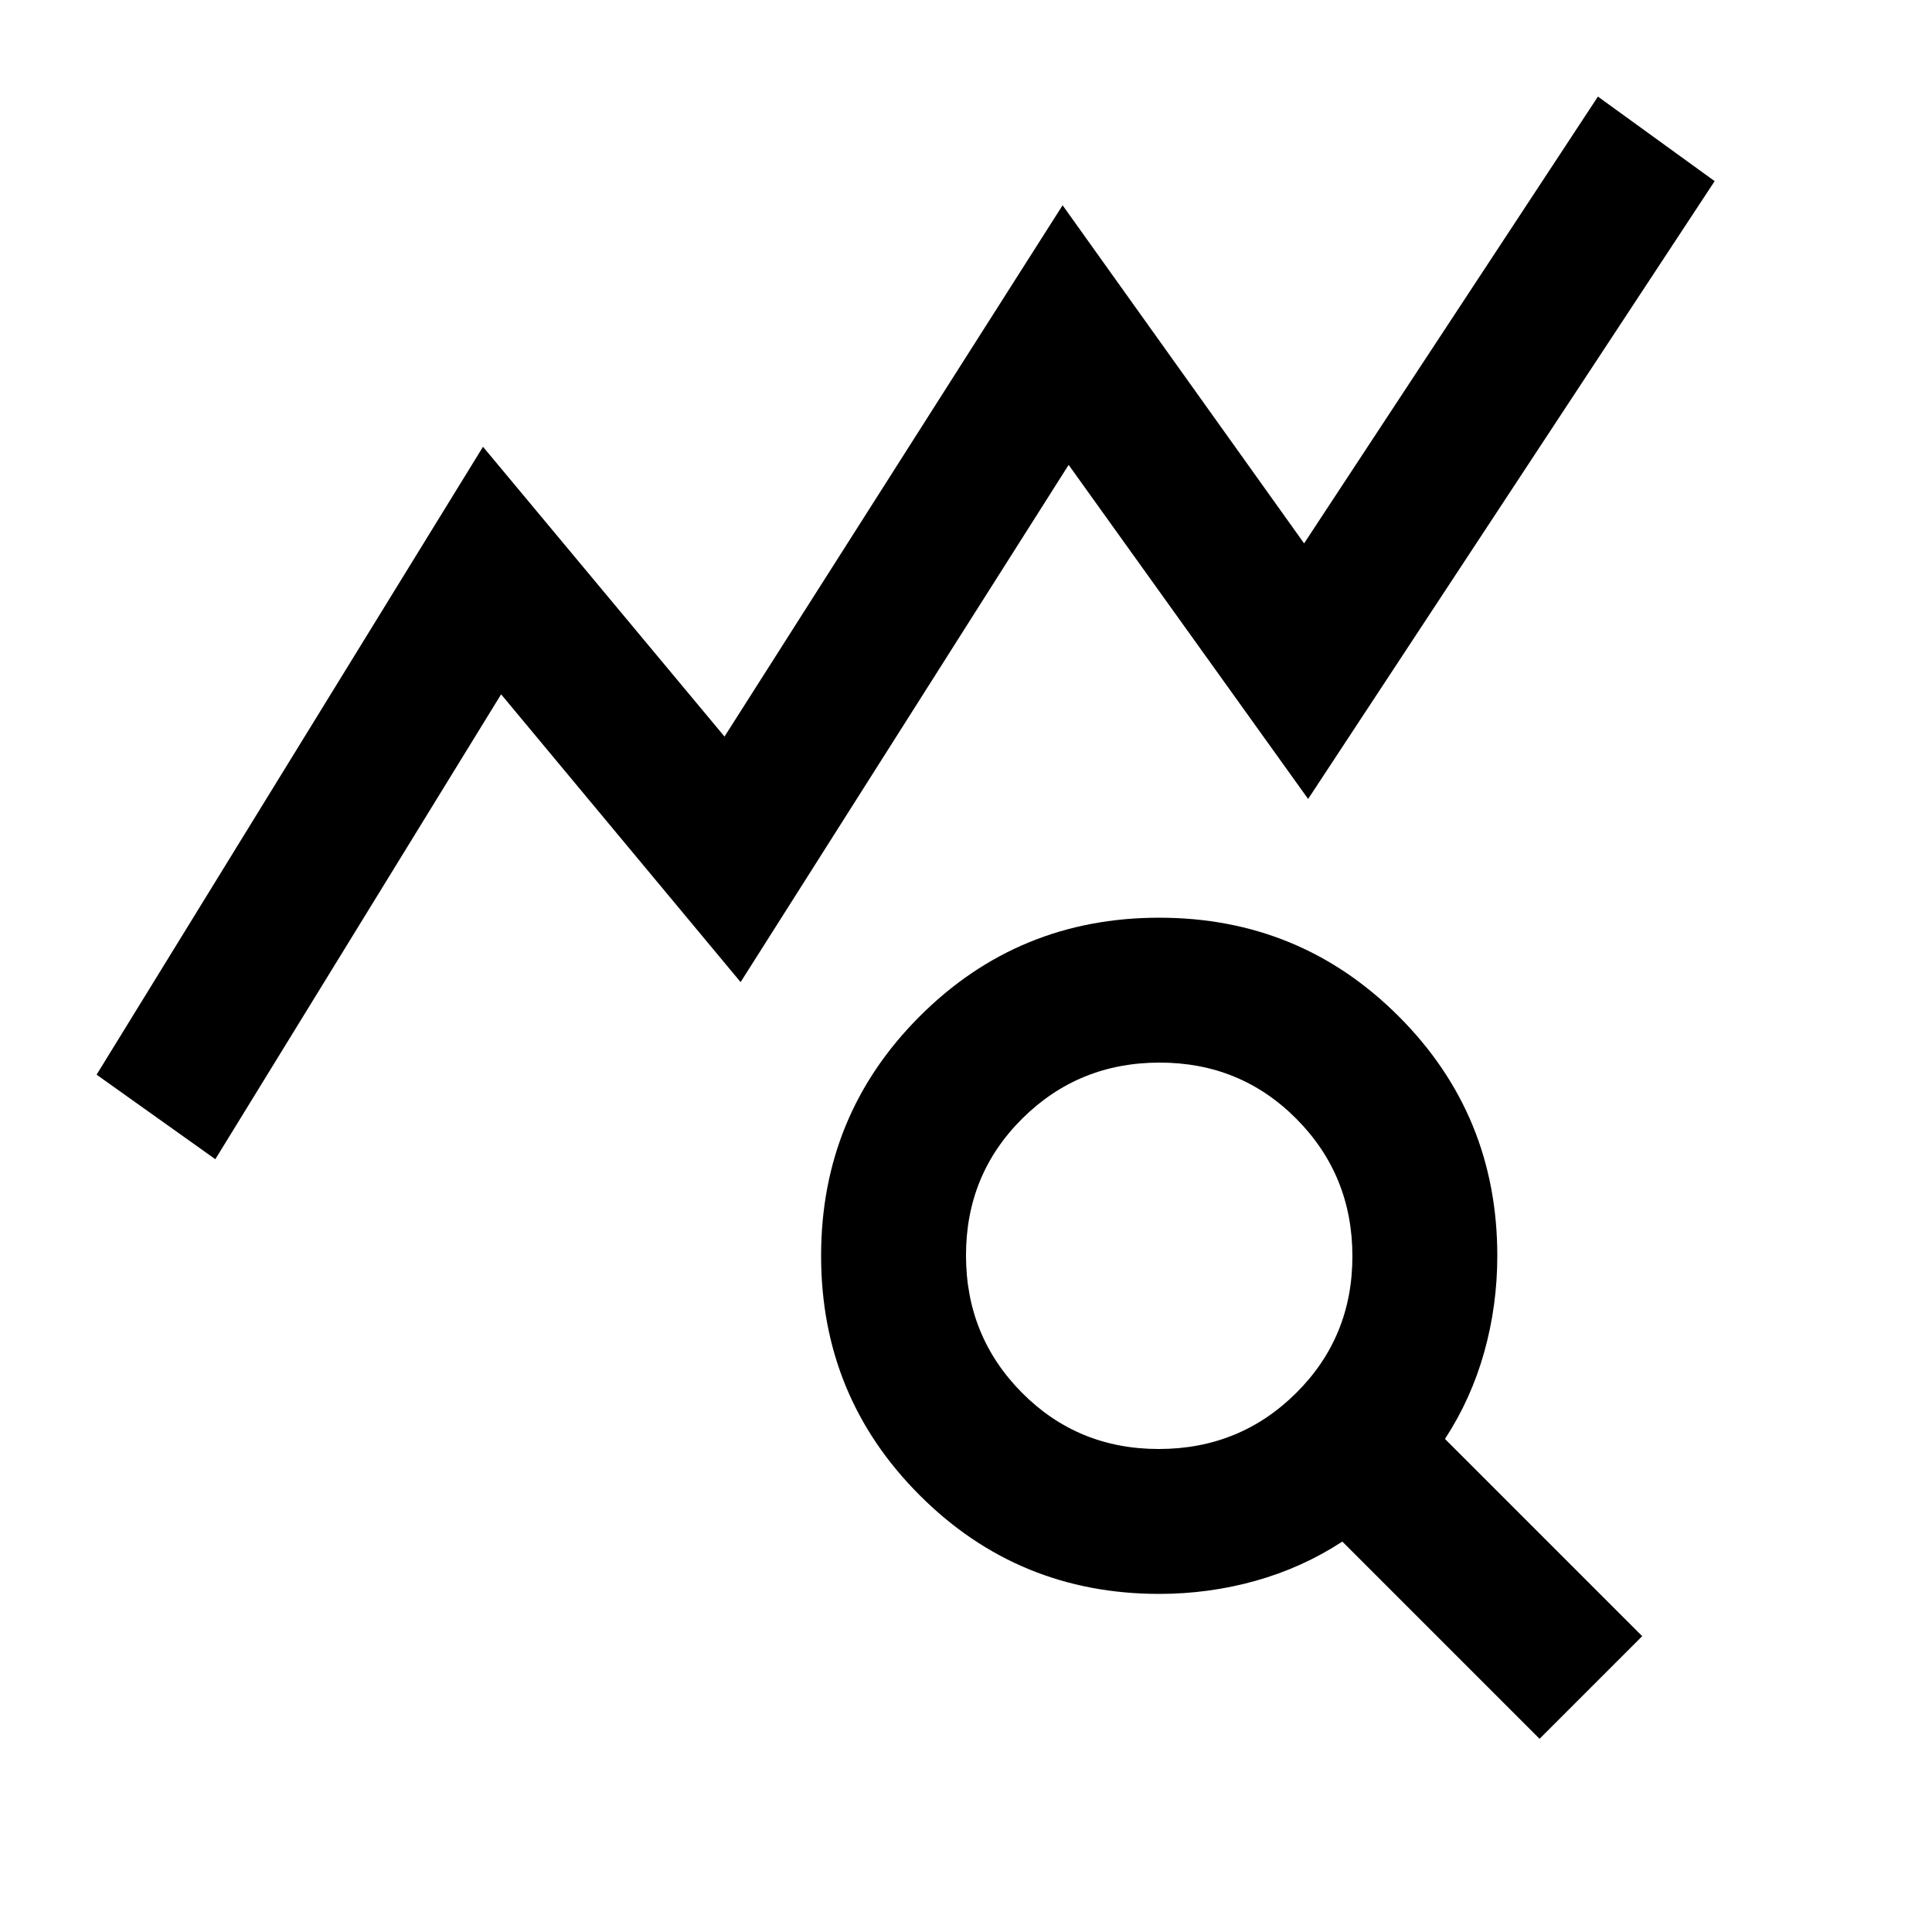 <svg xmlns="http://www.w3.org/2000/svg" height="20" viewBox="0 -960 960 960" width="20"><path d="m107-384-59-42 192-312 120 144 168-264 120 168 146-222 58 42-202 307-119-166-163 257-119-143-142 231Zm468.77 144Q616-240 644-267.77q28-27.78 28-68Q672-376 644.23-404q-27.78-28-68-28Q536-432 508-404.23q-28 27.78-28 68Q480-296 507.77-268q27.78 28 68 28ZM765-96l-98-98q-19.91 13-43.13 19.5Q600.65-168 576-168q-70 0-119-49t-49-119q0-70 49-119t119-49q70 0 119 49t49 119q0 24.65-6.5 47.87T718-245l98 98-51 51Z"/></svg>